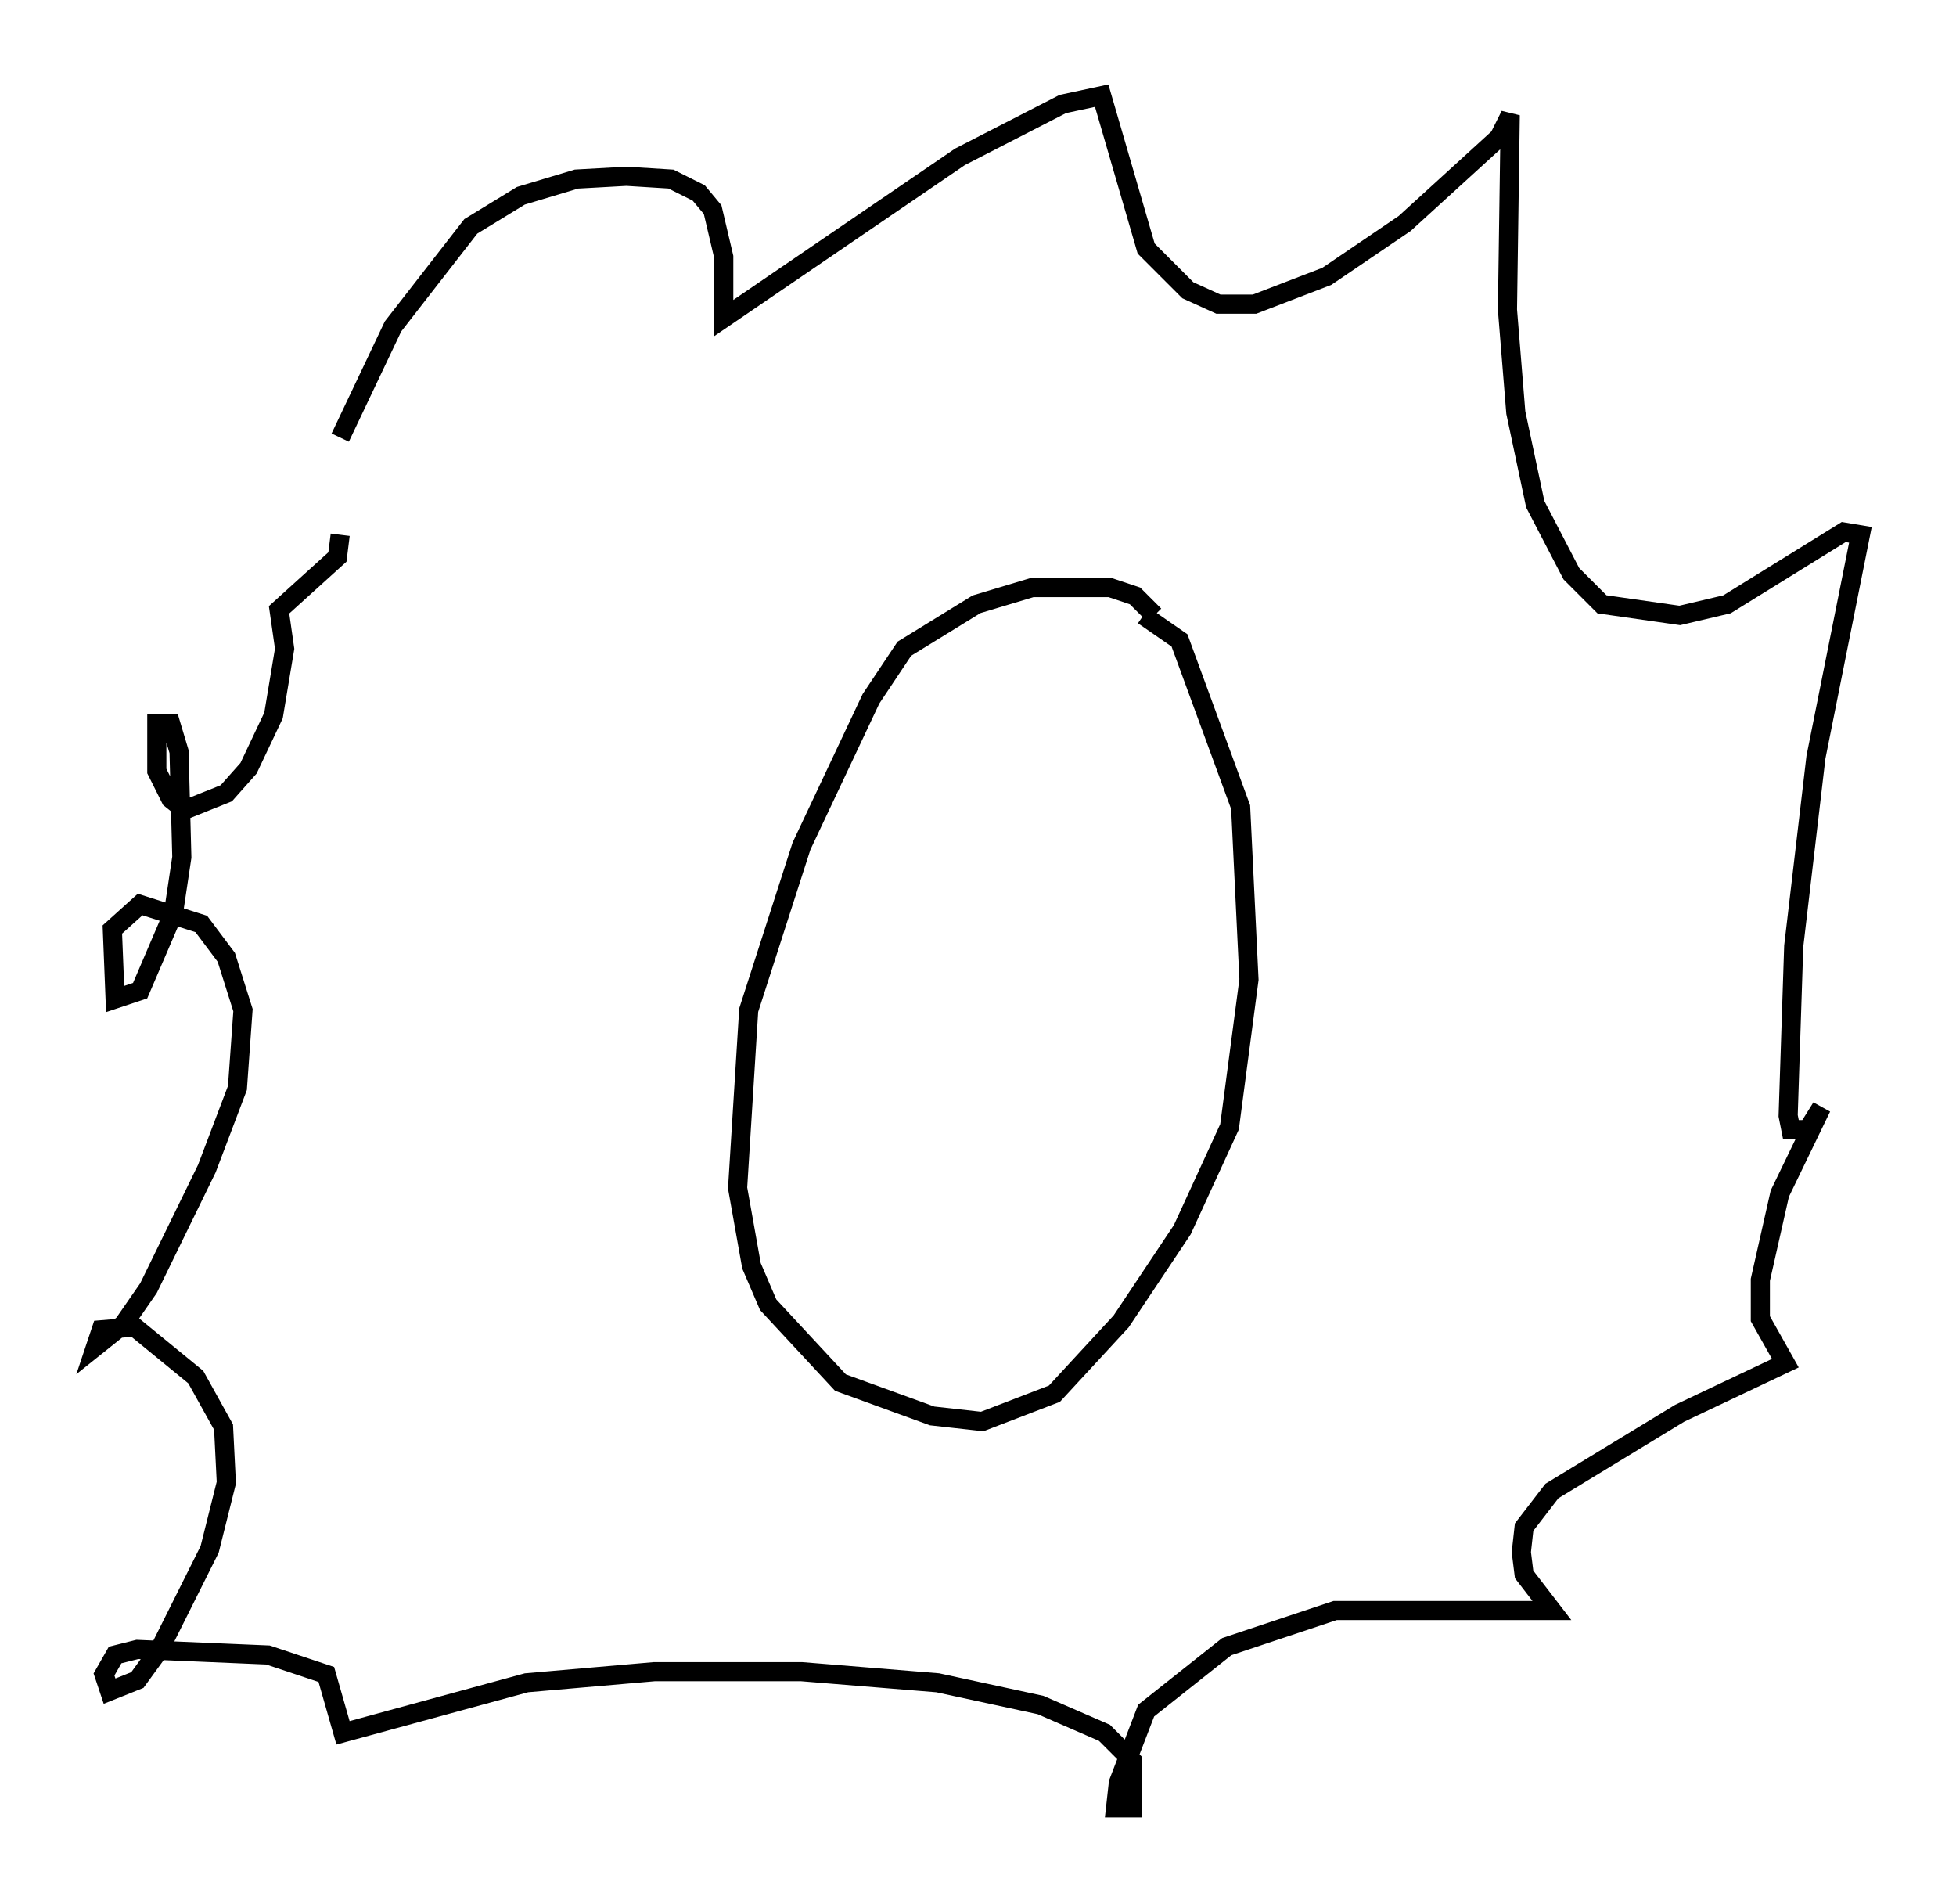 <?xml version="1.0" encoding="utf-8" ?>
<svg baseProfile="full" height="99.475" version="1.1" width="102.234" xmlns="http://www.w3.org/2000/svg" xmlns:ev="http://www.w3.org/2001/xml-events" xmlns:xlink="http://www.w3.org/1999/xlink"><defs /><rect fill="white" height="99.475" width="102.234" x="0" y="0" /><path d="M15.894, 29.693 m1.888, -6.827 l2.76, -5.81 4.067, -5.229 l2.615, -1.598 2.905, -0.872 l2.615, -0.145 2.324, 0.145 l1.453, 0.726 0.726, 0.872 l0.581, 2.469 0.0, 3.196 l12.346, -8.425 5.374, -2.76 l2.034, -0.436 2.324, 7.989 l2.179, 2.179 1.598, 0.726 l1.888, 0.0 3.777, -1.453 l4.067, -2.76 4.939, -4.503 l0.581, -1.162 -0.145, 10.168 l0.436, 5.374 1.017, 4.793 l1.888, 3.631 1.598, 1.598 l4.067, 0.581 2.469, -0.581 l6.101, -3.777 0.872, 0.145 l-2.324, 11.62 -1.162, 9.877 l-0.291, 8.86 0.145, 0.726 l0.872, 0.0 0.726, -1.162 l-2.179, 4.503 -1.017, 4.503 l0.0, 2.034 1.307, 2.324 l-5.52, 2.615 -6.682, 4.067 l-1.453, 1.888 -0.145, 1.307 l0.145, 1.162 1.453, 1.888 l-11.33, 0.0 -5.665, 1.888 l-4.212, 3.341 -1.453, 3.777 l-0.145, 1.307 0.872, 0.0 l0.0, -2.469 -1.453, -1.453 l-3.341, -1.453 -5.374, -1.162 l-7.117, -0.581 -7.698, 0.0 l-6.682, 0.581 -9.587, 2.615 l-0.872, -3.05 -3.05, -1.017 l-6.827, -0.291 -1.162, 0.291 l-0.581, 1.017 0.291, 0.872 l1.453, -0.581 1.162, -1.598 l2.615, -5.229 0.872, -3.486 l-0.145, -2.905 -1.453, -2.615 l-3.196, -2.615 -1.743, 0.145 l-0.291, 0.872 1.453, -1.162 l1.307, -1.888 3.05, -6.246 l1.598, -4.212 0.291, -4.067 l-0.872, -2.76 -1.307, -1.743 l-3.196, -1.017 -1.453, 1.307 l0.145, 3.631 1.307, -0.436 l1.743, -4.067 0.436, -2.905 l-0.145, -5.52 -0.436, -1.453 l-0.726, 0.0 0.0, 2.469 l0.726, 1.453 0.726, 0.581 l2.179, -0.872 1.162, -1.307 l1.307, -2.76 0.581, -3.486 l-0.291, -2.034 3.05, -2.76 l0.145, -1.162 m42.559, 4.212 l-1.017, -1.017 -1.307, -0.436 l-4.067, 0.0 -2.905, 0.872 l-3.777, 2.324 -1.743, 2.615 l-3.631, 7.698 -2.76, 8.57 l-0.581, 9.296 0.726, 4.067 l0.872, 2.034 3.777, 4.067 l4.793, 1.743 2.615, 0.291 l3.777, -1.453 3.486, -3.777 l3.196, -4.793 2.469, -5.374 l1.017, -7.698 -0.436, -9.006 l-3.196, -8.715 -1.888, -1.307 " fill="none" stroke="black" stroke-width="1" /></svg>